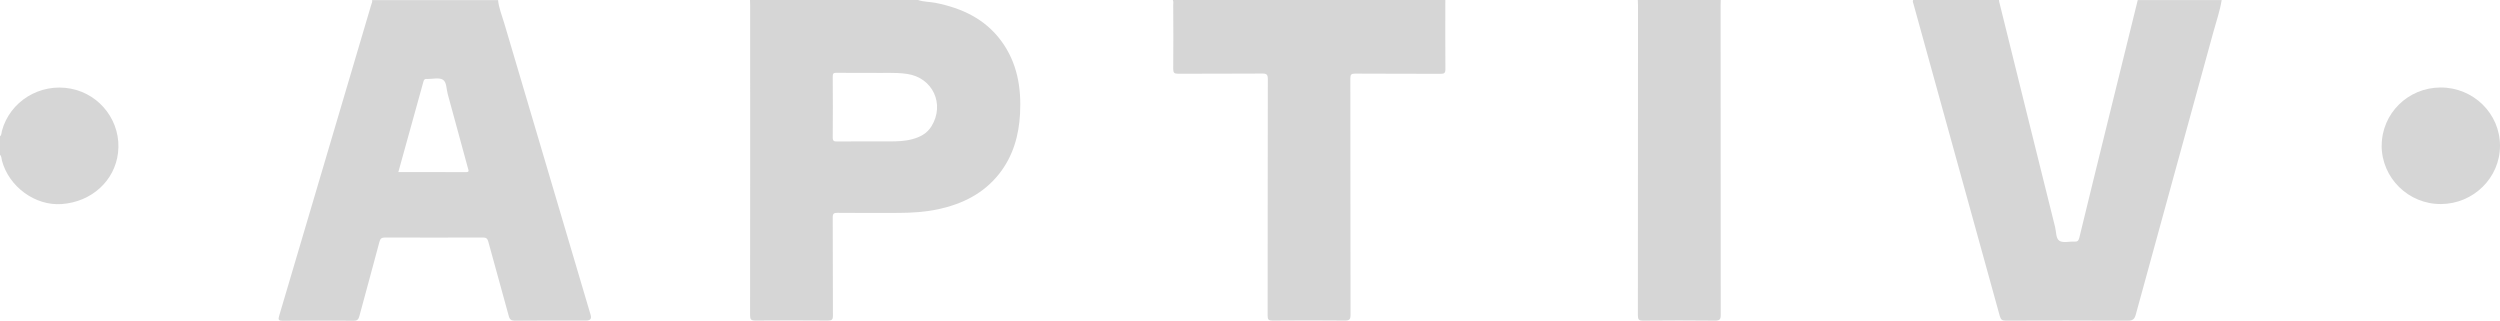 <?xml version="1.0" encoding="UTF-8"?><svg id="Corporate" xmlns="http://www.w3.org/2000/svg" width="387.16" height="49.66" viewBox="0 0 387.16 49.66"><path d="M77.13,0c.12,1.25.61,2.41.96,3.6,4.45,15.06,8.92,30.12,13.38,45.18q.25.86-.67.86c-3.68,0-7.36-.02-11.04.02-.58,0-.82-.16-.97-.72-1.04-3.85-2.13-7.68-3.17-11.52-.14-.5-.34-.64-.86-.64-5.04.02-10.08.02-15.12,0-.57,0-.75.18-.89.71-1.01,3.83-2.07,7.64-3.1,11.47-.13.5-.31.71-.89.71-3.65-.03-7.31-.04-10.96,0-.72,0-.74-.19-.56-.79,4.76-16.04,9.51-32.09,14.25-48.14.07-.24.21-.46.13-.72h19.51ZM61.7,26.65c3.54,0,6.99-.01,10.44.01.59,0,.42-.27.33-.6-1.05-3.84-2.09-7.68-3.14-11.52-.21-.77-.15-1.84-.75-2.2-.59-.36-1.56-.1-2.37-.11-.03,0-.05,0-.08,0-.34-.05-.47.09-.56.42-1.27,4.63-2.56,9.26-3.88,13.99Z" fill="#d6d6d6"/><path d="M142.16,0c.87.3,1.8.27,2.7.44,4.07.81,7.66,2.46,10.19,5.89,2.48,3.36,3.13,7.22,2.92,11.27-.18,3.4-1.08,6.57-3.22,9.3-2.42,3.07-5.7,4.69-9.44,5.5-2,.43-4.04.56-6.08.57-3.17.01-6.35.02-9.52-.01-.57,0-.76.11-.75.72.03,5.07,0,10.15.03,15.22,0,.6-.17.74-.75.74-3.75-.03-7.51-.03-11.26,0-.68,0-.82-.17-.82-.83.02-16,.02-32,.01-48,0-.28-.01-.55-.02-.83,8.67,0,17.34,0,26.01,0ZM134.86,11.28c-2,0-3.66.02-5.32-.01-.48,0-.58.13-.58.59.02,3.14.03,6.28,0,9.42,0,.56.19.64.69.63,2.7-.02,5.39-.01,8.09-.01,1.19,0,2.37-.03,3.52-.34,1.22-.32,2.3-.88,2.99-2,2.11-3.43.2-7.53-3.76-8.11-1.98-.29-3.97-.1-5.63-.17Z" fill="#d6d6d6"/><path d="M344.06,0c-.27,1.68-.83,3.29-1.28,4.93-4,14.59-8.03,29.18-12.02,43.77-.2.73-.47.96-1.25.96-6.3-.04-12.6-.03-18.9-.01-.55,0-.76-.15-.91-.69-4.44-16.11-8.9-32.21-13.36-48.31-.06-.21-.18-.42-.07-.65C300.71,0,305.14,0,309.58,0c0,.1,0,.2.03.3,2.88,11.62,5.75,23.24,8.65,34.86.19.74.1,1.78.68,2.14.57.35,1.51.07,2.29.12.45.02.65-.1.77-.57,1.39-5.74,2.81-11.48,4.22-17.22,1.61-6.54,3.23-13.08,4.84-19.62,4.34,0,8.67,0,13.01,0Z" fill="#d6d6d6"/><path d="M223.83,0c0,3.57-.02,7.13.01,10.7,0,.61-.17.74-.75.73-4.41-.02-8.82,0-13.23-.03-.59,0-.74.14-.74.73.02,12.21,0,24.42.03,36.62,0,.74-.19.9-.91.89-3.73-.04-7.46-.03-11.19,0-.6,0-.74-.16-.74-.75.02-12.21,0-24.42.03-36.62,0-.74-.19-.89-.9-.88-4.33.04-8.67,0-13,.03-.6,0-.75-.16-.75-.75.03-3.29.02-6.58,0-9.87,0-.27.07-.55-.07-.81h42.19Z" fill="#d6d6d6"/><path d="M266.48,0c0,.3-.02.6-.02.9,0,15.95,0,31.9.02,47.85,0,.73-.17.91-.9.9-3.7-.04-7.41-.04-11.11,0-.67,0-.82-.16-.82-.82.02-15.98.02-31.95.02-47.93,0-.3-.02-.6-.03-.9,4.29,0,8.57,0,12.86,0Z" fill="#d6d6d6"/><path d="M0,21.11c.26-.21.22-.54.29-.81,1.22-4.6,5.9-7.49,10.68-6.57,4.65.89,7.86,5.25,7.31,9.93-.51,4.34-4.08,7.6-8.71,7.94-4.11.31-8.19-2.67-9.27-6.73-.08-.3-.04-.65-.3-.9v-2.86Z" fill="#d6d6d6"/><path d="M368.84,22.56c0-4.98,4.07-9,9.12-9.01,5.08-.01,9.2,4.03,9.2,9.02,0,4.95-4.1,9-9.14,9.03-5.04.03-9.18-4.04-9.19-9.04Z" fill="#d6d6d6"/></svg>